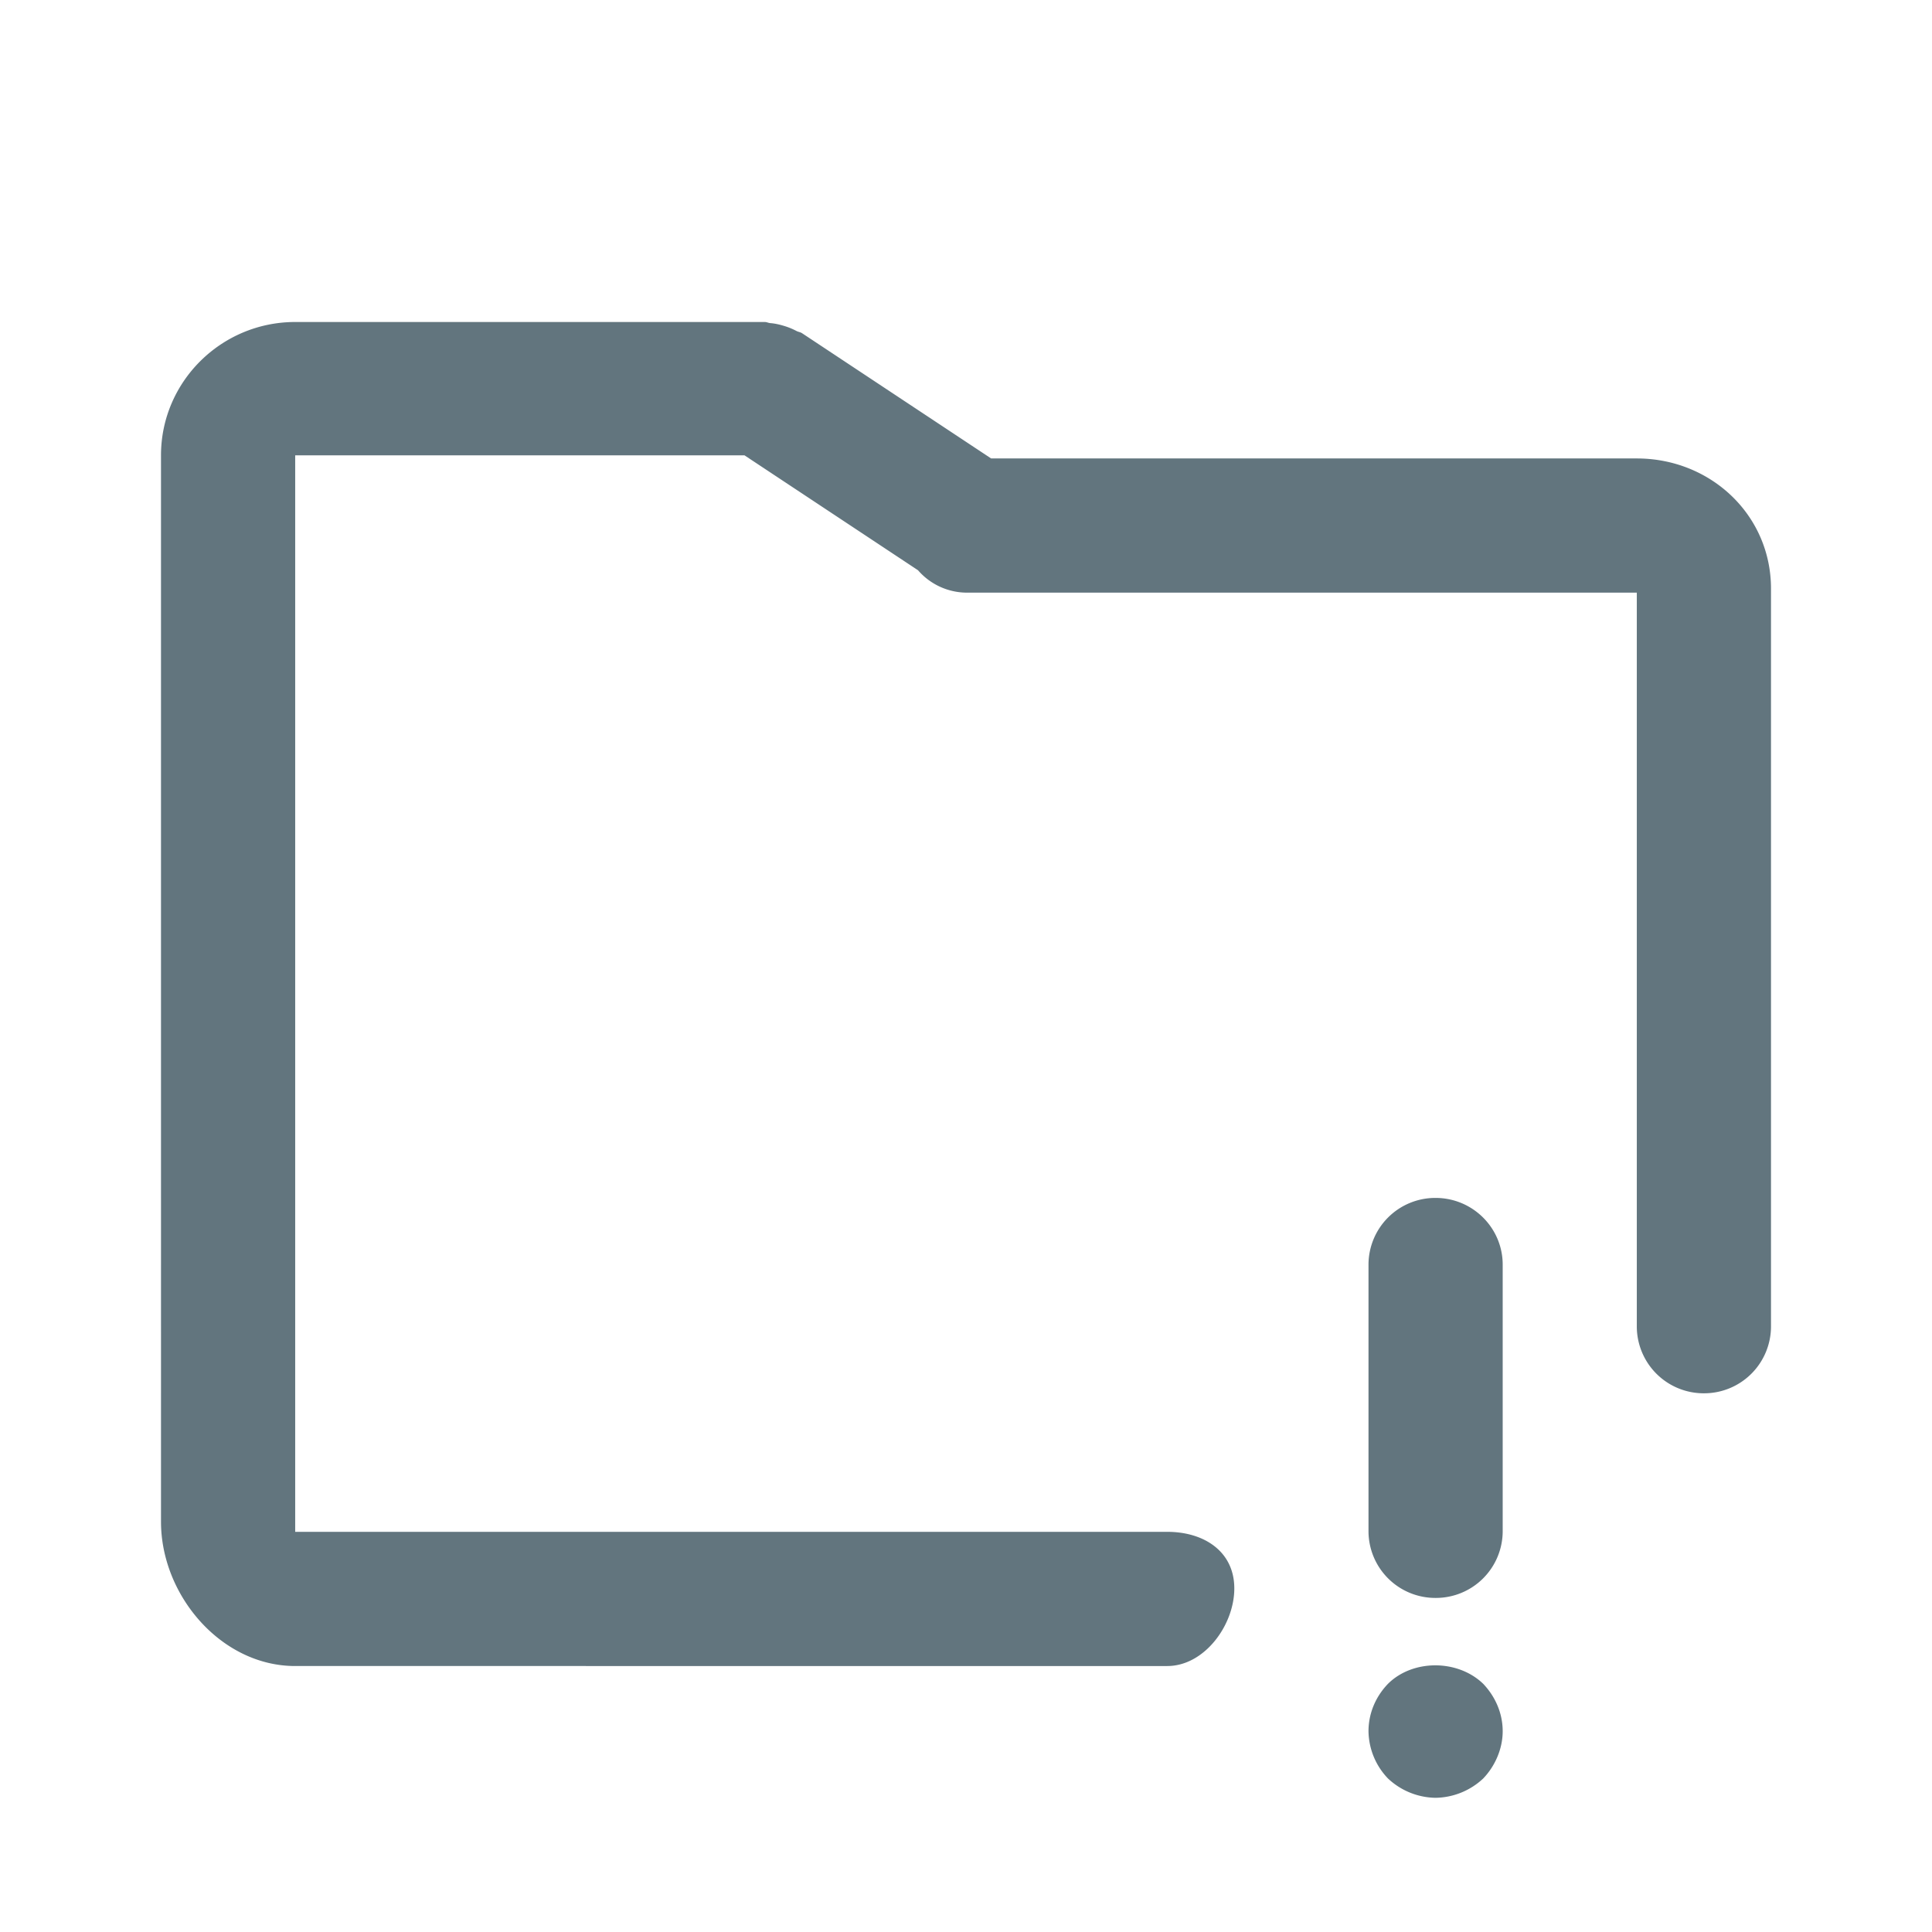 <svg xmlns="http://www.w3.org/2000/svg" fill="none" viewBox="0 0 24 24"><path fill="#62757E" fill-rule="evenodd" d="M21.167 17.308a.831.831 0 0 1-.834-.828V7.362H12a.806.806 0 0 1-.596-.278L9.248 5.656H3.667v13.373H14.5c.46 0 .833.246.833.703 0 .457-.372.964-.833.964H3.667c-.92 0-1.667-.879-1.667-1.792V5.656C2 4.743 2.748 4 3.667 4H9.5c.026 0 .047.013.072.014.057.005.11.017.166.034a.84.84 0 0 1 .155.063c.022.012.048.014.07.028l2.349 1.556h8.021c.919 0 1.667.704 1.667 1.617v9.168a.831.831 0 0 1-.833.828Zm-3.334-2.427c.461 0 .834.372.834.829v3.311a.83.83 0 0 1-.834.829.83.83 0 0 1-.833-.829V15.71a.83.83 0 0 1 .833-.829Zm.592 6.036c.15.158.242.365.242.589 0 .215-.092.43-.242.587a.884.884 0 0 1-.592.24.88.88 0 0 1-.591-.24.864.864 0 0 1-.242-.587c0-.224.09-.431.242-.589.308-.306.866-.306 1.183 0Z" clip-rule="evenodd"/></svg>